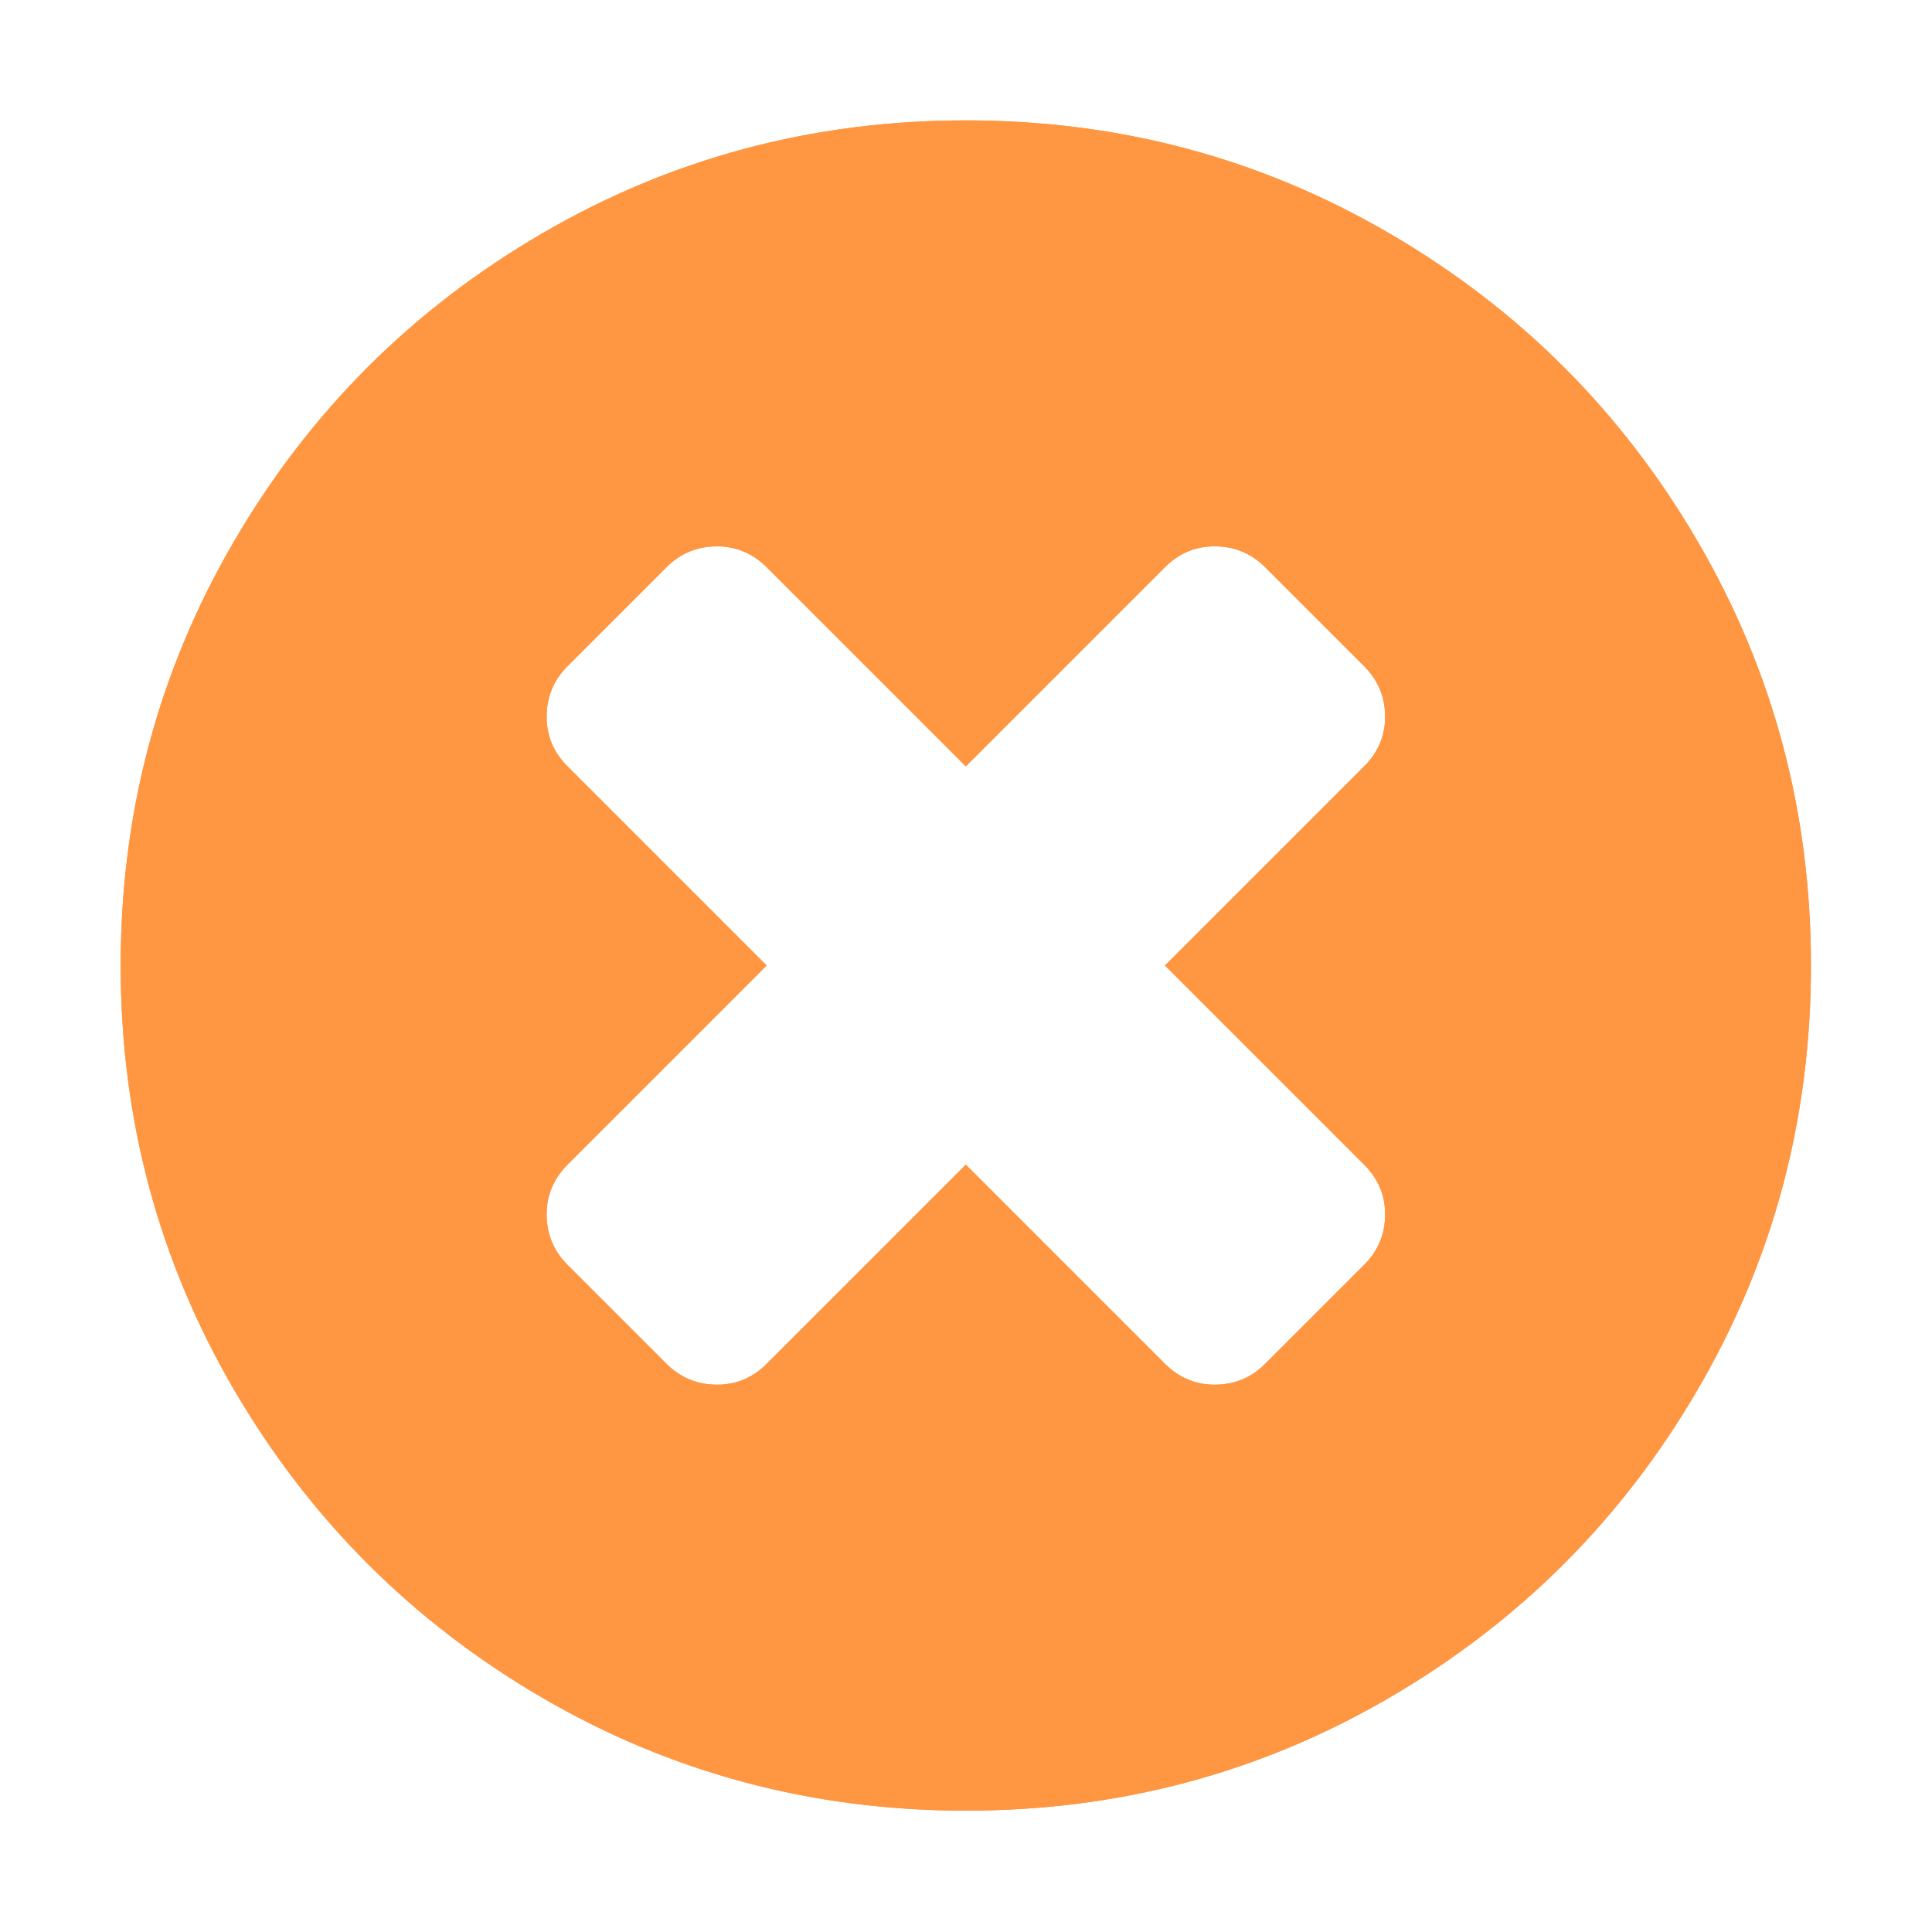 <?xml version="1.0" encoding="UTF-8" standalone="no"?>
<svg
   xmlns:dc="http://purl.org/dc/elements/1.1/"
   xmlns:cc="http://creativecommons.org/ns#"
   xmlns:rdf="http://www.w3.org/1999/02/22-rdf-syntax-ns#"
   xmlns:svg="http://www.w3.org/2000/svg"
   xmlns="http://www.w3.org/2000/svg"
   xmlns:sodipodi="http://sodipodi.sourceforge.net/DTD/sodipodi-0.dtd"
   xmlns:inkscape="http://www.inkscape.org/namespaces/inkscape"
   viewBox="0 0 32 32"
   version="1.1"
   id="svg4"
   sodipodi:docname="application-exit.svg"
   inkscape:version="1.0.1 (3bc2e813f5, 2020-09-07)"
   width="32"
   height="32">
  <defs
     id="defs8" />
  <sodipodi:namedview
     pagecolor="#ffffff"
     bordercolor="#666666"
     borderopacity="1"
     objecttolerance="10"
     gridtolerance="10"
     guidetolerance="10"
     inkscape:pageopacity="0"
     inkscape:pageshadow="2"
     inkscape:window-width="1366"
     inkscape:window-height="702"
     id="namedview6"
     showgrid="false"
     inkscape:zoom="7.375"
     inkscape:cx="-12.338983"
     inkscape:cy="16.135593"
     inkscape:window-x="0"
     inkscape:window-y="0"
     inkscape:window-maximized="1"
     inkscape:current-layer="svg4"
     inkscape:document-rotation="0" />
  <g
     id="g10"
     transform="matrix(2.333,0,0,2.333,-2.667,-40)"
     style="fill:#ff9642;fill-opacity:1">
    <path
       inkscape:connector-curvature="0"
       style="fill:#ff9642;fill-opacity:1"
       id="path2"
       d="M 13.195,20.988 C 12.659,20.069 11.931,19.341 11.012,18.805 10.093,18.268 9.089,18 8,18 6.912,18 5.908,18.268 4.988,18.805 4.069,19.341 3.341,20.069 2.805,20.988 2.268,21.908 2,22.912 2,24 c 0,1.089 0.268,2.092 0.805,3.012 0.537,0.919 1.264,1.647 2.184,2.184 C 5.908,29.732 6.912,30 8,30 9.089,30 10.093,29.732 11.012,29.195 11.931,28.659 12.659,27.931 13.195,27.012 13.732,26.092 14,25.088 14,24 14,22.911 13.732,21.907 13.195,20.988 Z m -2.367,4.426 c 0.099,0.099 0.149,0.216 0.149,0.352 0,0.141 -0.05,0.26 -0.149,0.359 l -0.703,0.703 c -0.099,0.099 -0.219,0.148 -0.359,0.148 -0.135,0 -0.253,-0.05 -0.352,-0.148 L 8,25.414 6.586,26.828 c -0.099,0.099 -0.216,0.148 -0.352,0.148 -0.141,0 -0.26,-0.05 -0.359,-0.148 L 5.172,26.125 c -0.099,-0.099 -0.148,-0.219 -0.148,-0.359 0,-0.135 0.049,-0.253 0.148,-0.352 L 6.586,24 5.172,22.586 c -0.099,-0.099 -0.148,-0.216 -0.148,-0.352 0,-0.141 0.049,-0.26 0.148,-0.359 l 0.703,-0.703 c 0.099,-0.099 0.219,-0.148 0.359,-0.148 0.135,0 0.253,0.05 0.352,0.148 l 1.414,1.414 1.414,-1.414 c 0.099,-0.099 0.216,-0.148 0.352,-0.148 0.141,0 0.26,0.05 0.359,0.148 l 0.703,0.703 c 0.099,0.099 0.149,0.219 0.149,0.359 0,0.135 -0.05,0.253 -0.149,0.352 L 9.414,24 Z" />
    <path
       inkscape:connector-curvature="0"
       d="M 13.195,20.988 C 12.659,20.069 11.931,19.341 11.012,18.805 10.093,18.268 9.089,18 8,18 6.912,18 5.908,18.268 4.988,18.805 4.069,19.341 3.341,20.069 2.805,20.988 2.268,21.908 2,22.912 2,24 c 0,1.089 0.268,2.092 0.805,3.012 0.537,0.919 1.264,1.647 2.184,2.184 C 5.908,29.732 6.912,30 8,30 9.089,30 10.093,29.732 11.012,29.195 11.931,28.659 12.659,27.931 13.195,27.012 13.732,26.092 14,25.088 14,24 14,22.911 13.732,21.907 13.195,20.988 Z m -2.367,4.426 c 0.099,0.099 0.149,0.216 0.149,0.352 0,0.141 -0.05,0.26 -0.149,0.359 l -0.703,0.703 c -0.099,0.099 -0.219,0.148 -0.359,0.148 -0.135,0 -0.253,-0.05 -0.352,-0.148 L 8,25.414 6.586,26.828 c -0.099,0.099 -0.216,0.148 -0.352,0.148 -0.141,0 -0.26,-0.05 -0.359,-0.148 L 5.172,26.125 c -0.099,-0.099 -0.148,-0.219 -0.148,-0.359 0,-0.135 0.049,-0.253 0.148,-0.352 L 6.586,24 5.172,22.586 c -0.099,-0.099 -0.148,-0.216 -0.148,-0.352 0,-0.141 0.049,-0.26 0.148,-0.359 l 0.703,-0.703 c 0.099,-0.099 0.219,-0.148 0.359,-0.148 0.135,0 0.253,0.05 0.352,0.148 l 1.414,1.414 1.414,-1.414 c 0.099,-0.099 0.216,-0.148 0.352,-0.148 0.141,0 0.26,0.05 0.359,0.148 l 0.703,0.703 c 0.099,0.099 0.149,0.219 0.149,0.359 0,0.135 -0.05,0.253 -0.149,0.352 L 9.414,24 Z"
       id="path817"
       style="fill:#ff9642;fill-opacity:1" />
  </g>
</svg>
